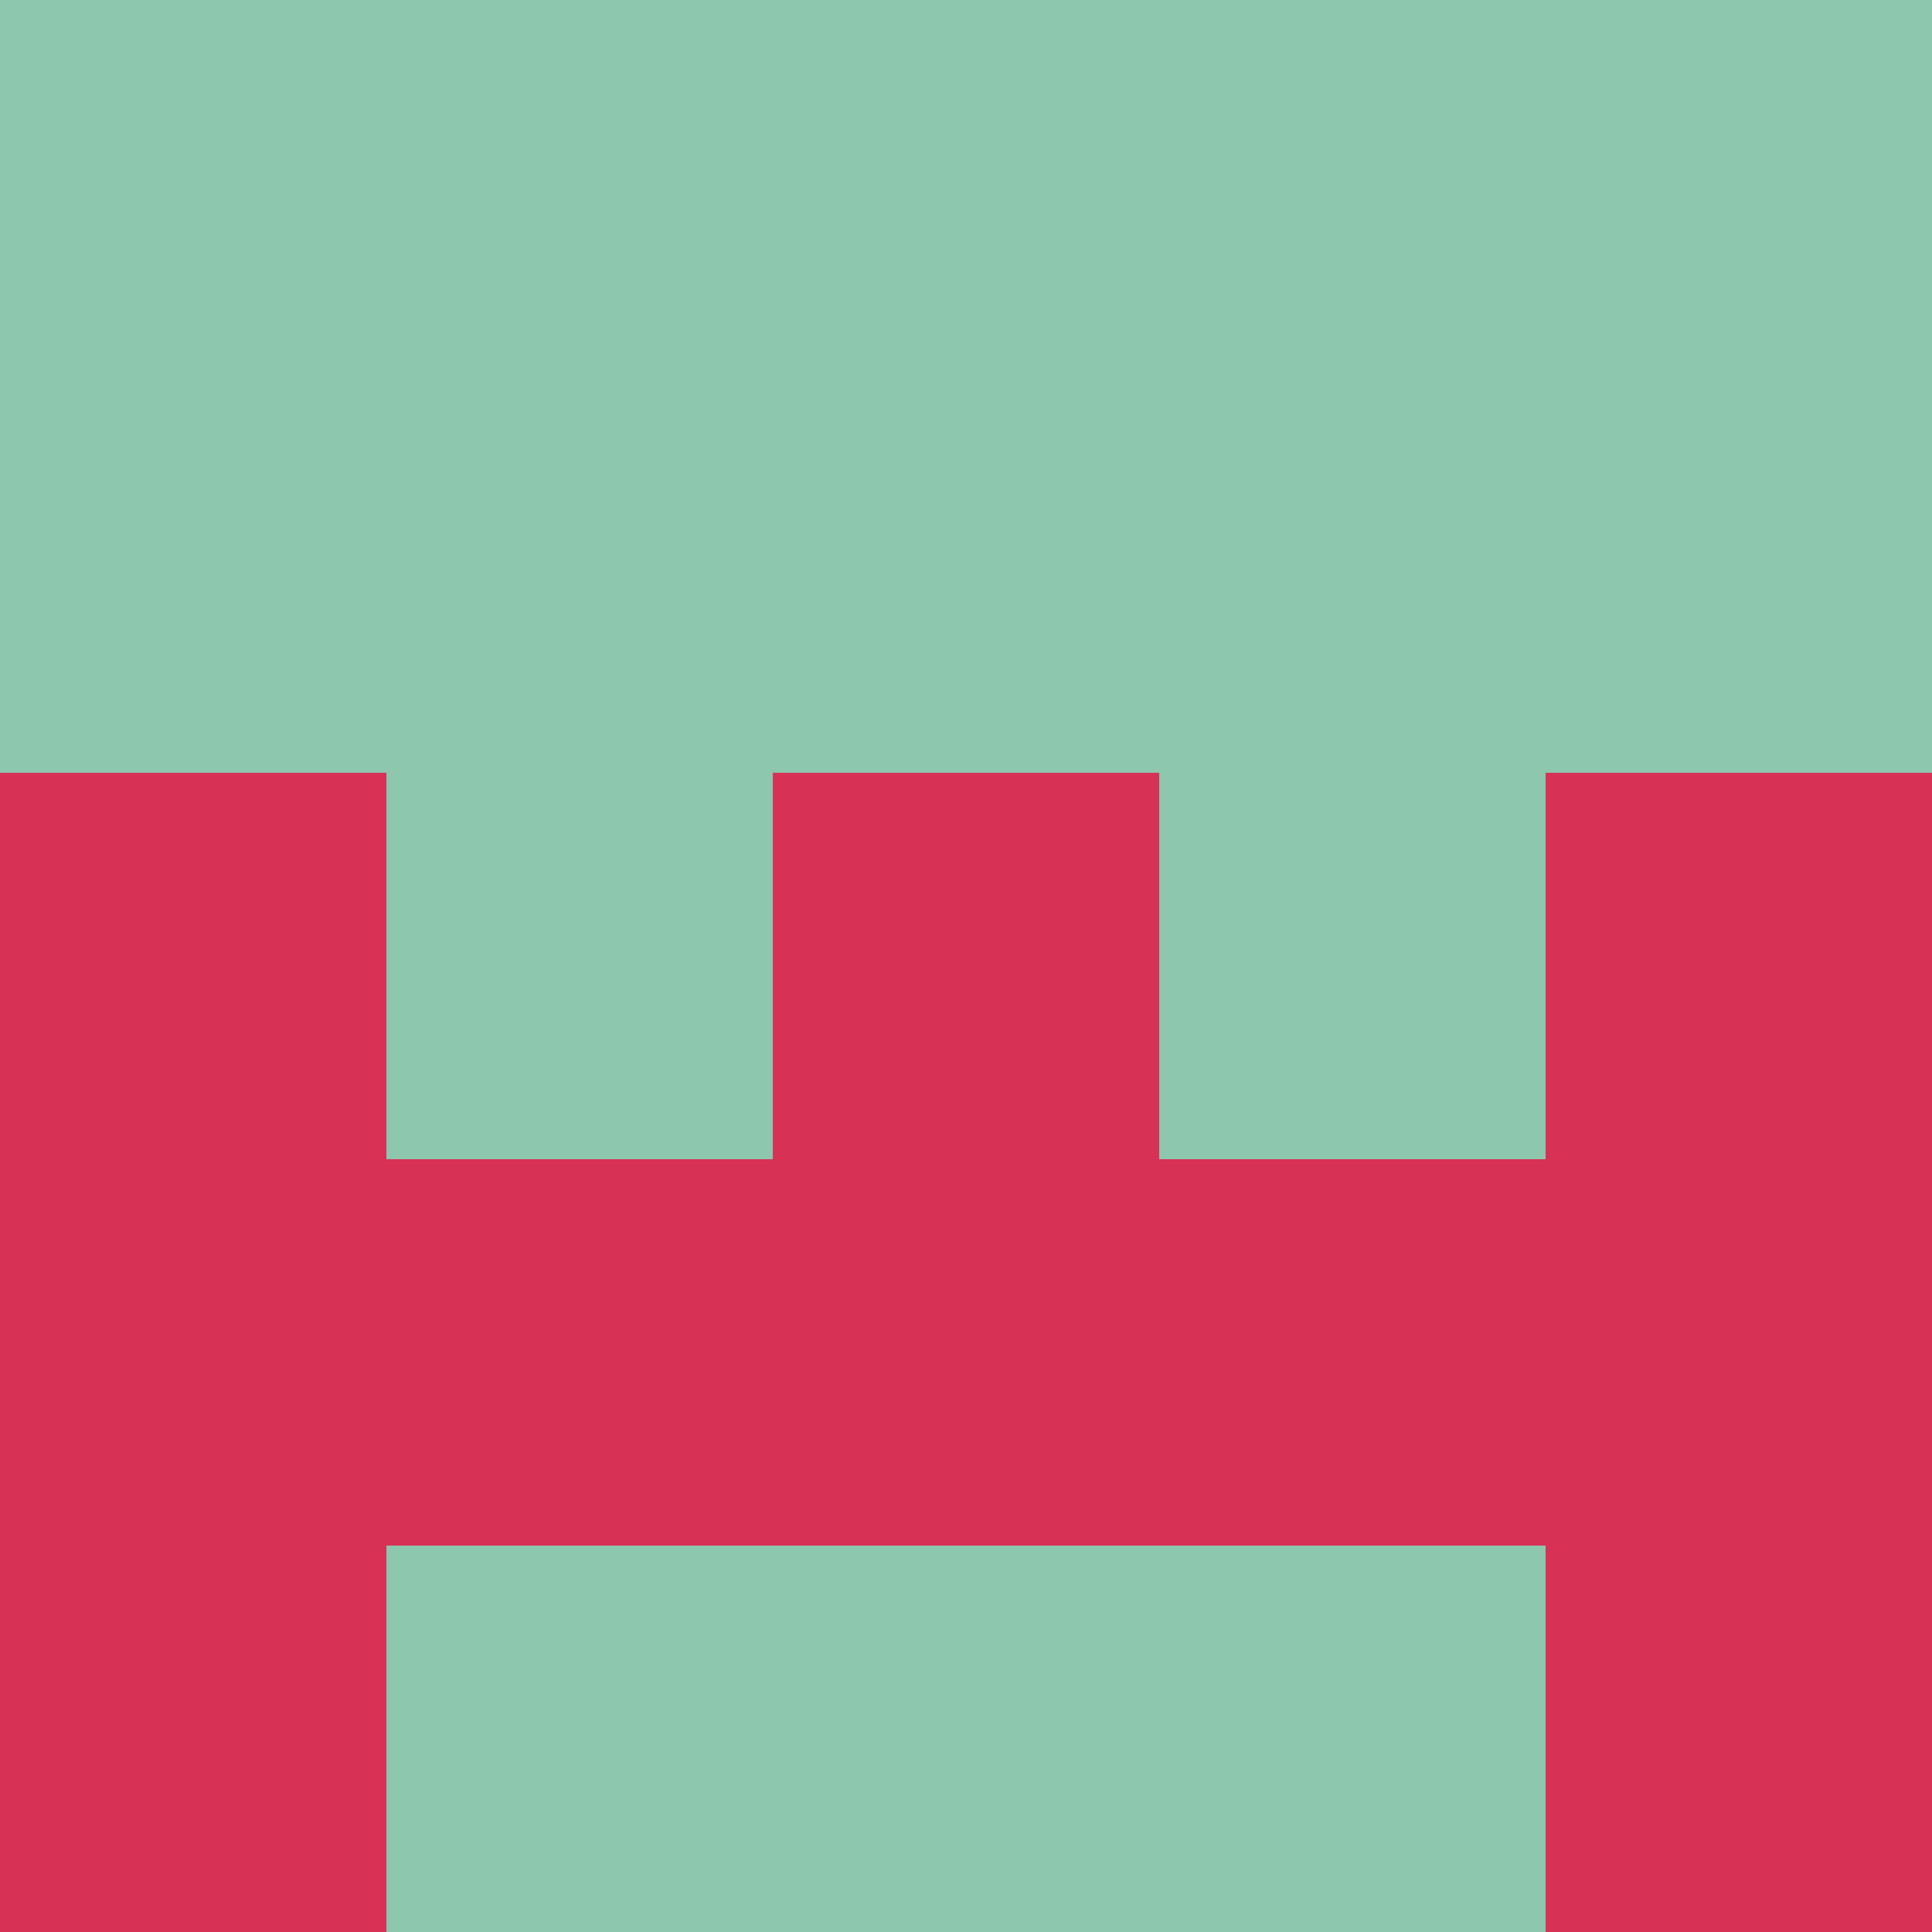 <?xml version="1.0" encoding="utf-8"?>
<!DOCTYPE svg PUBLIC "-//W3C//DTD SVG 20010904//EN"
        "http://www.w3.org/TR/2001/REC-SVG-20010904/DTD/svg10.dtd">

<svg width="400" height="400" viewBox="0 0 5 5"
    xmlns="http://www.w3.org/2000/svg"
    xmlns:xlink="http://www.w3.org/1999/xlink">
            <rect x="0" y="0" width="1" height="1" fill="#8CC7AE" />
        <rect x="0" y="1" width="1" height="1" fill="#8CC7AE" />
        <rect x="0" y="2" width="1" height="1" fill="#D73256" />
        <rect x="0" y="3" width="1" height="1" fill="#D73256" />
        <rect x="0" y="4" width="1" height="1" fill="#D73256" />
                <rect x="1" y="0" width="1" height="1" fill="#8CC7AE" />
        <rect x="1" y="1" width="1" height="1" fill="#8CC7AE" />
        <rect x="1" y="2" width="1" height="1" fill="#8CC7AE" />
        <rect x="1" y="3" width="1" height="1" fill="#D73256" />
        <rect x="1" y="4" width="1" height="1" fill="#8CC7AE" />
                <rect x="2" y="0" width="1" height="1" fill="#8CC7AE" />
        <rect x="2" y="1" width="1" height="1" fill="#8CC7AE" />
        <rect x="2" y="2" width="1" height="1" fill="#D73256" />
        <rect x="2" y="3" width="1" height="1" fill="#D73256" />
        <rect x="2" y="4" width="1" height="1" fill="#8CC7AE" />
                <rect x="3" y="0" width="1" height="1" fill="#8CC7AE" />
        <rect x="3" y="1" width="1" height="1" fill="#8CC7AE" />
        <rect x="3" y="2" width="1" height="1" fill="#8CC7AE" />
        <rect x="3" y="3" width="1" height="1" fill="#D73256" />
        <rect x="3" y="4" width="1" height="1" fill="#8CC7AE" />
                <rect x="4" y="0" width="1" height="1" fill="#8CC7AE" />
        <rect x="4" y="1" width="1" height="1" fill="#8CC7AE" />
        <rect x="4" y="2" width="1" height="1" fill="#D73256" />
        <rect x="4" y="3" width="1" height="1" fill="#D73256" />
        <rect x="4" y="4" width="1" height="1" fill="#D73256" />
        
</svg>


